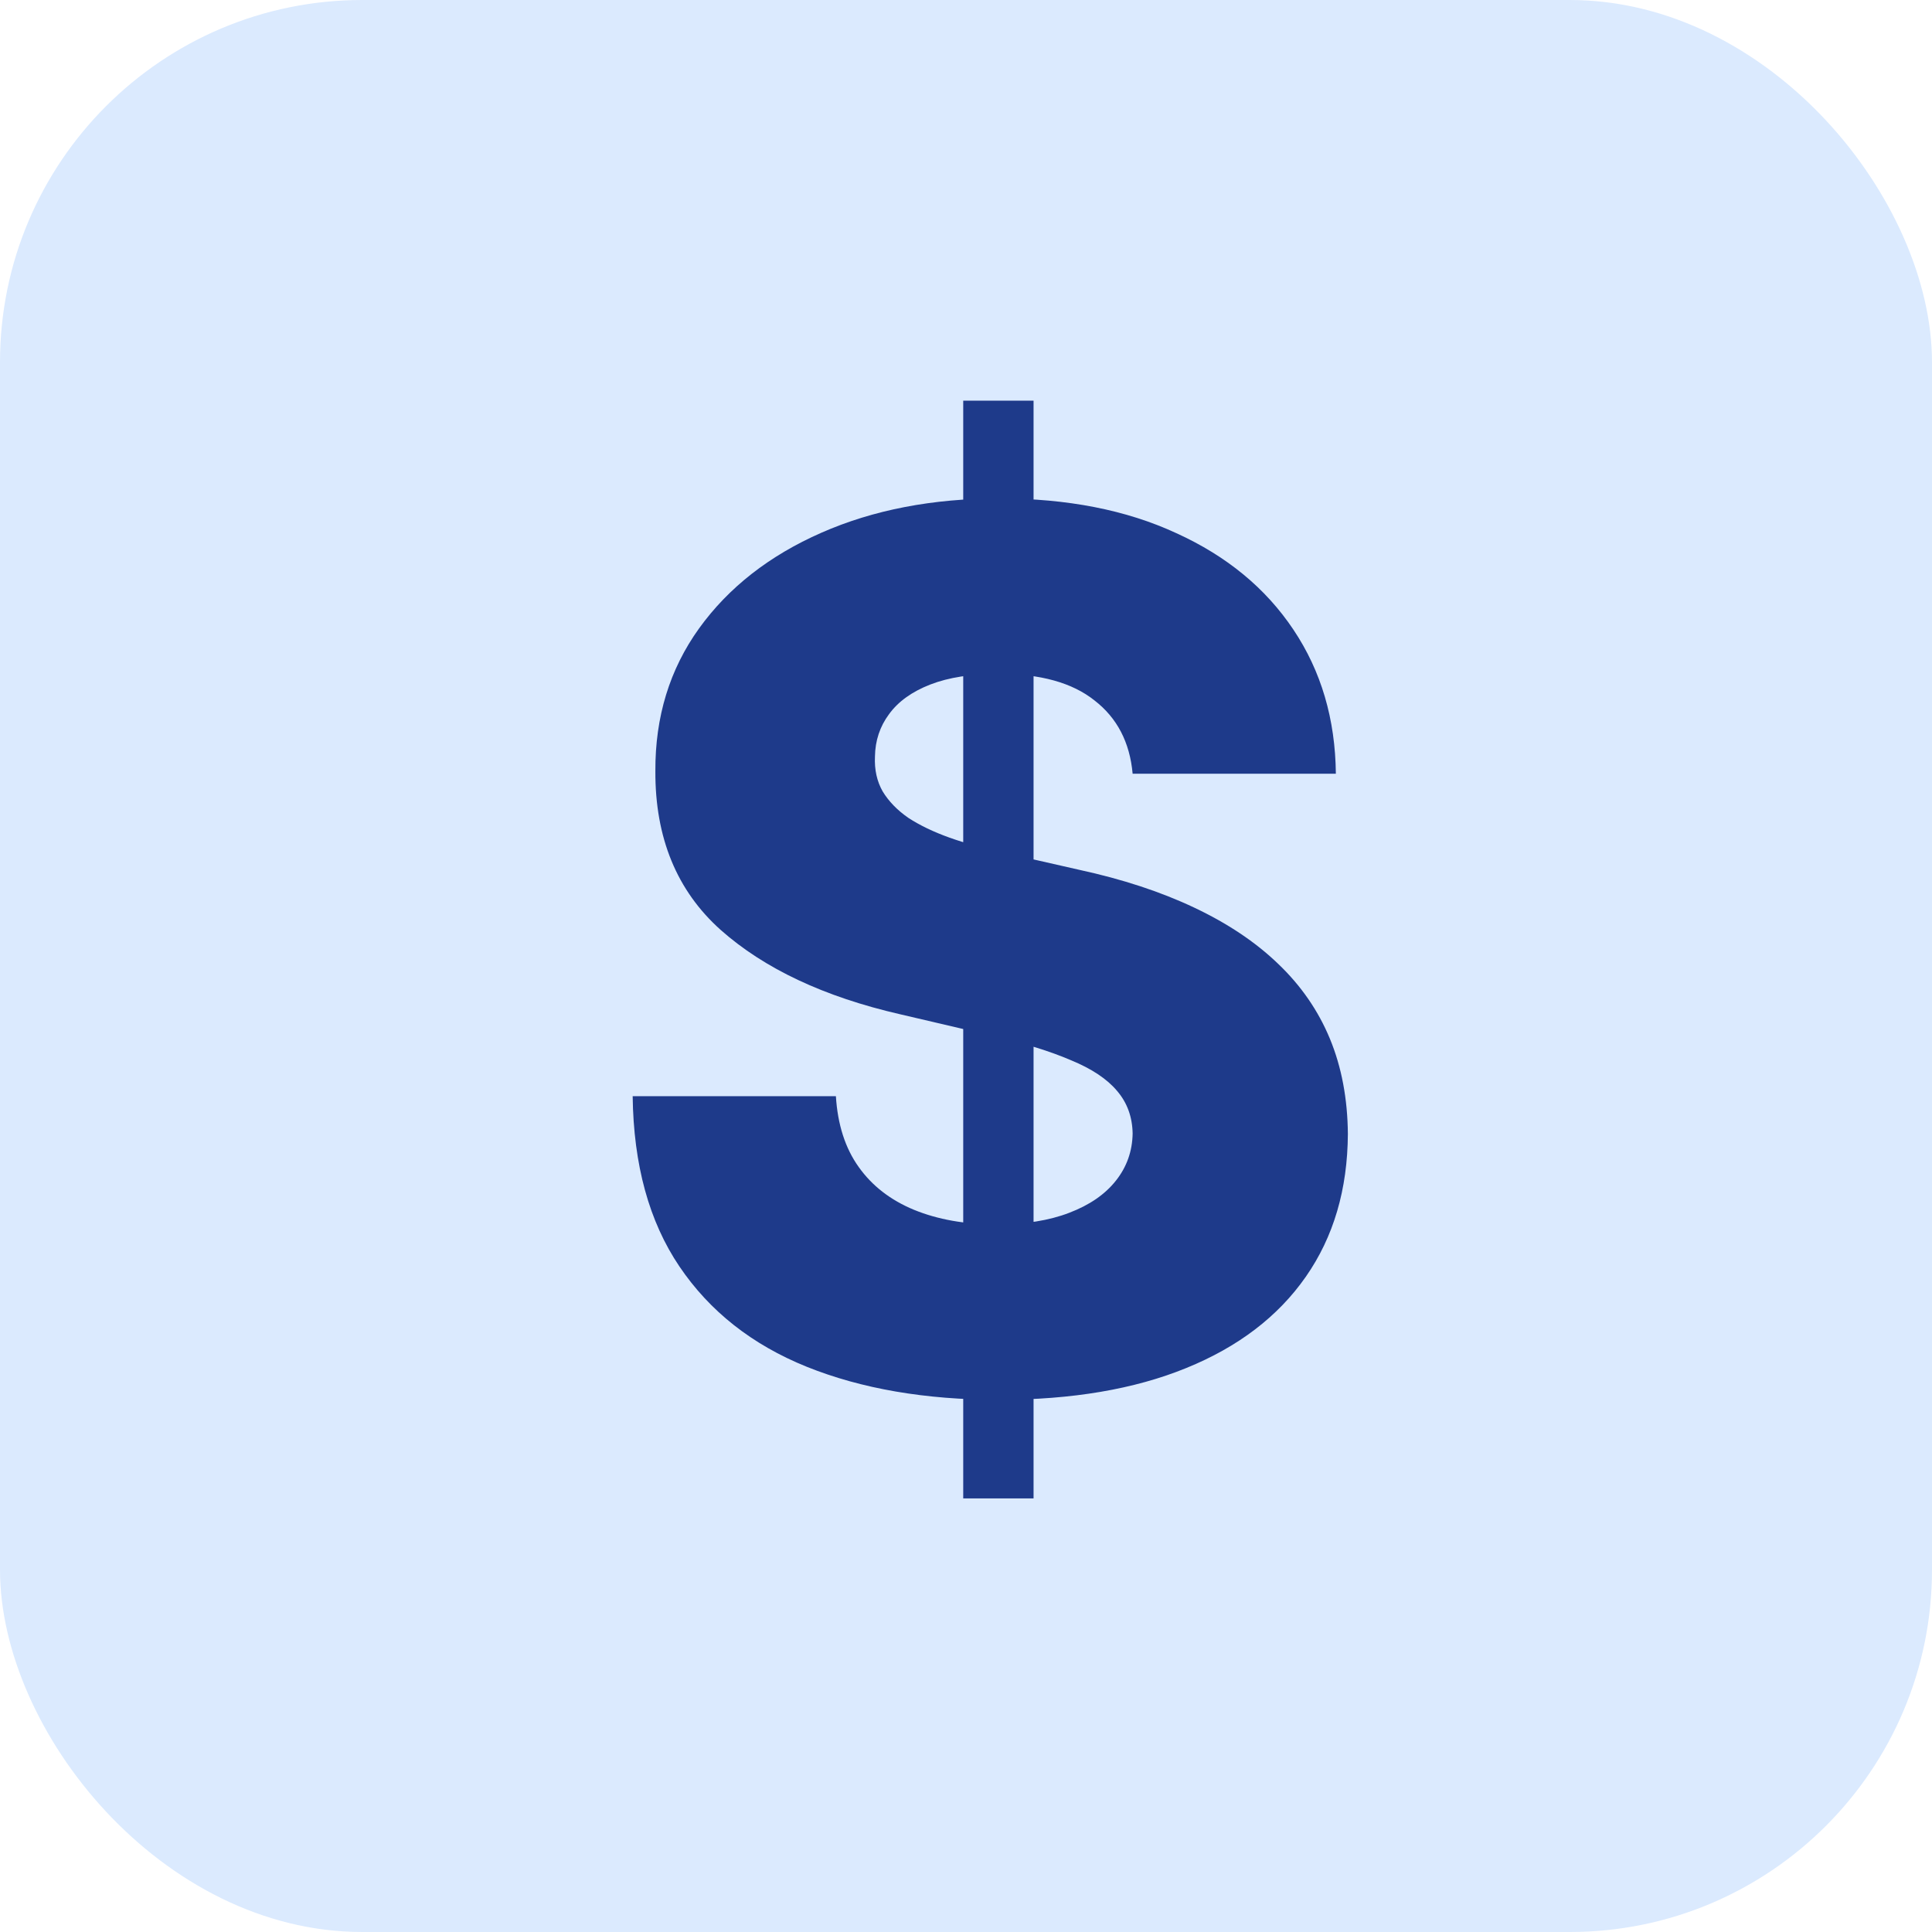 <svg width="32" height="32" viewBox="0 0 32 32" fill="none" xmlns="http://www.w3.org/2000/svg">
<rect width="32" height="32" rx="6" fill="#DBEAFE"/>
<path d="M15.954 24.818V6.636H17.119V24.818H15.954ZM18.76 12.815C18.713 12.294 18.502 11.89 18.128 11.601C17.759 11.307 17.231 11.161 16.544 11.161C16.09 11.161 15.711 11.22 15.408 11.338C15.105 11.456 14.877 11.62 14.726 11.828C14.574 12.032 14.496 12.266 14.492 12.531C14.482 12.749 14.525 12.941 14.619 13.107C14.719 13.272 14.861 13.419 15.046 13.547C15.235 13.67 15.462 13.779 15.727 13.874C15.992 13.968 16.291 14.051 16.622 14.122L17.872 14.406C18.592 14.562 19.226 14.771 19.776 15.031C20.329 15.292 20.794 15.602 21.168 15.962C21.546 16.322 21.833 16.736 22.027 17.204C22.221 17.673 22.32 18.199 22.325 18.781C22.32 19.7 22.088 20.488 21.629 21.146C21.17 21.805 20.509 22.309 19.648 22.659C18.791 23.009 17.756 23.185 16.544 23.185C15.327 23.185 14.267 23.002 13.362 22.638C12.458 22.273 11.755 21.719 11.253 20.976C10.751 20.233 10.493 19.293 10.479 18.156H13.845C13.874 18.625 13.999 19.016 14.222 19.328C14.444 19.641 14.749 19.877 15.138 20.038C15.531 20.199 15.985 20.28 16.501 20.28C16.975 20.28 17.377 20.216 17.709 20.088C18.045 19.96 18.303 19.783 18.483 19.555C18.663 19.328 18.755 19.068 18.76 18.774C18.755 18.5 18.67 18.265 18.504 18.071C18.338 17.872 18.083 17.702 17.737 17.56C17.396 17.413 16.961 17.278 16.43 17.155L14.911 16.8C13.651 16.511 12.659 16.044 11.935 15.401C11.21 14.752 10.85 13.876 10.855 12.773C10.85 11.873 11.092 11.085 11.579 10.408C12.067 9.731 12.742 9.203 13.604 8.824C14.465 8.445 15.448 8.256 16.551 8.256C17.678 8.256 18.656 8.447 19.484 8.831C20.318 9.21 20.964 9.742 21.423 10.429C21.883 11.116 22.117 11.911 22.126 12.815H18.76Z" fill="#1E3A8A"/>
</svg>
